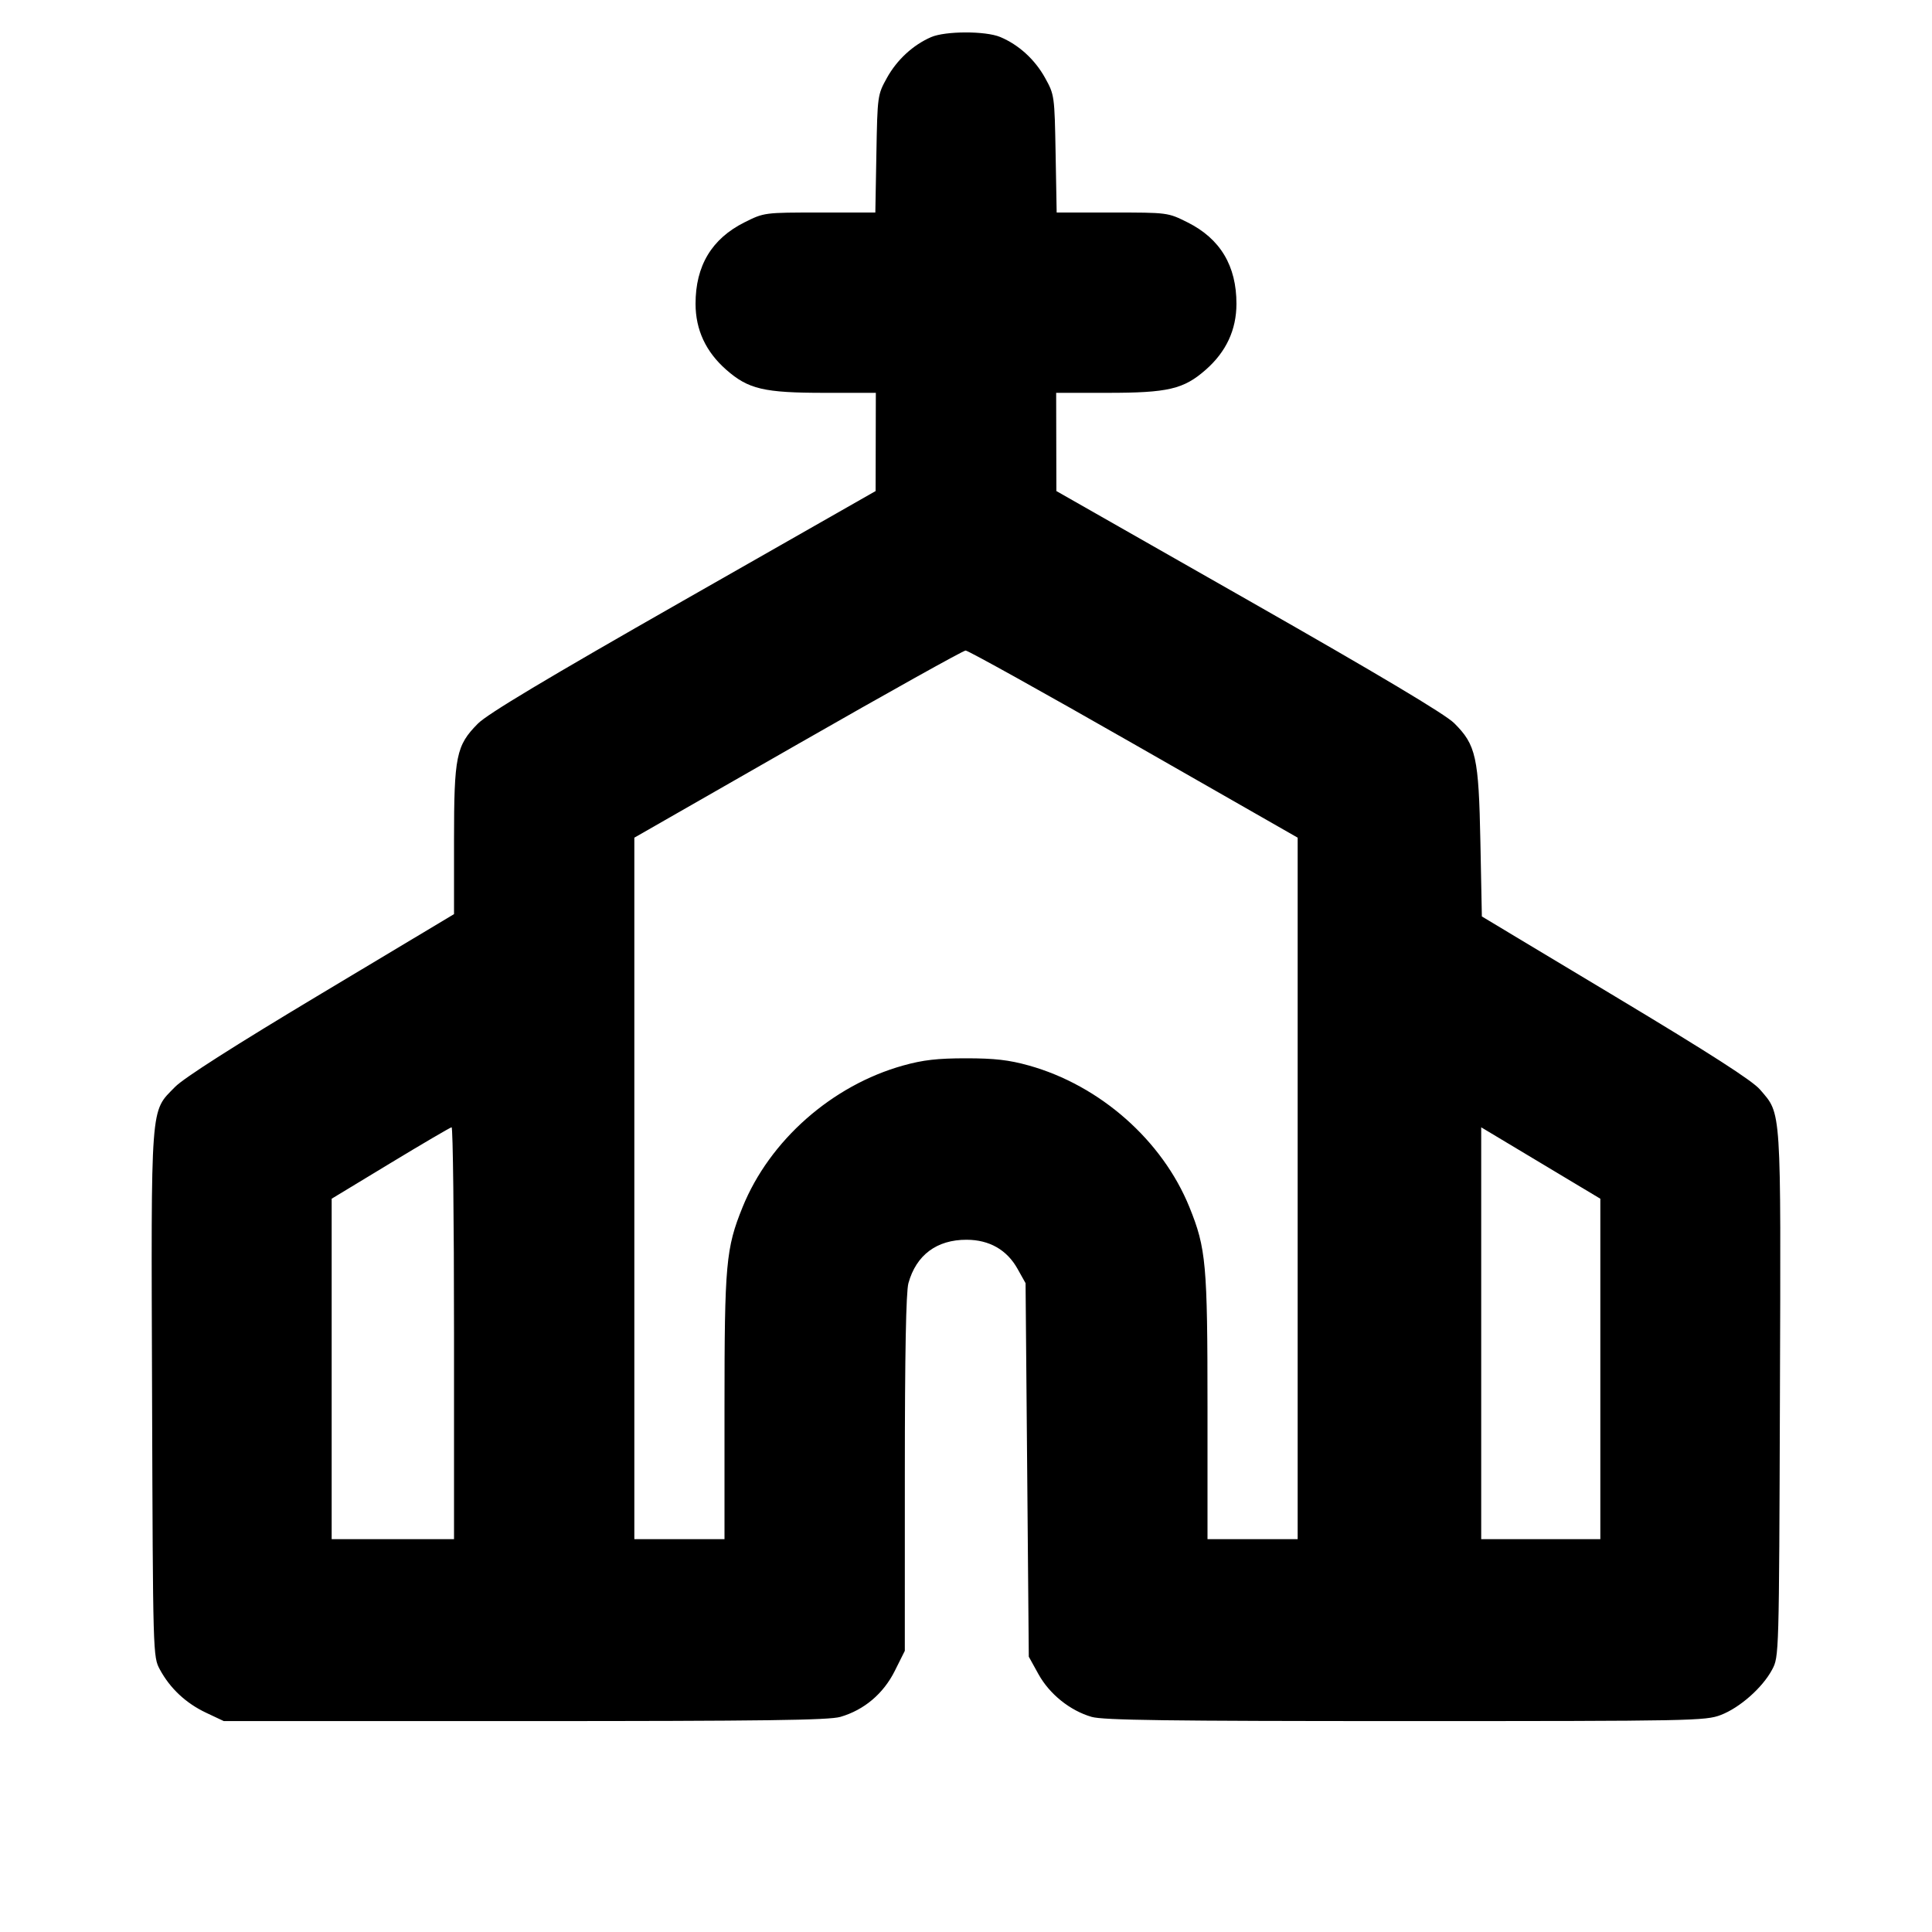 <svg fill="currentColor" viewBox="0 0 256 256" xmlns="http://www.w3.org/2000/svg"><path d="M123.372 4.920 C 120.982 5.958,118.848 7.927,117.525 10.315 C 116.280 12.563,116.265 12.668,116.126 20.373 L 115.986 28.160 108.621 28.160 C 101.260 28.160,101.255 28.161,98.644 29.465 C 94.310 31.631,92.156 35.222,92.164 40.267 C 92.170 43.700,93.522 46.608,96.214 48.978 C 99.160 51.571,101.212 52.053,109.304 52.053 L 116.053 52.053 116.038 58.560 L 116.023 65.067 90.566 79.573 C 72.352 89.953,64.600 94.595,63.316 95.890 C 60.442 98.791,60.160 100.176,60.160 111.413 L 60.160 121.127 42.560 131.670 C 31.074 138.551,24.347 142.842,23.195 144.023 C 19.886 147.418,20.019 145.639,20.150 184.780 C 20.266 219.468,20.268 219.523,21.189 221.227 C 22.537 223.721,24.644 225.691,27.307 226.947 L 29.653 228.053 69.547 228.053 C 101.192 228.053,109.837 227.938,111.360 227.494 C 114.507 226.577,117.055 224.423,118.564 221.403 L 119.893 218.744 119.896 195.239 C 119.897 179.361,120.051 171.180,120.371 170.027 C 121.405 166.292,124.129 164.261,128.090 164.274 C 131.097 164.283,133.420 165.609,134.825 168.120 L 135.893 170.027 136.107 194.773 L 136.320 219.520 137.600 221.833 C 139.066 224.481,141.774 226.659,144.640 227.494 C 146.163 227.938,154.771 228.053,186.240 228.053 C 224.244 228.053,226.009 228.019,228.028 227.240 C 230.546 226.269,233.534 223.628,234.809 221.246 C 235.732 219.522,235.733 219.482,235.850 184.780 C 235.979 146.288,236.072 147.715,233.214 144.376 C 232.204 143.197,226.635 139.617,214.072 132.074 L 196.354 121.436 196.161 111.598 C 195.938 100.298,195.587 98.703,192.680 95.815 C 191.495 94.638,182.740 89.415,165.454 79.573 L 139.975 65.067 139.961 58.560 L 139.947 52.053 146.696 52.053 C 154.788 52.053,156.840 51.571,159.786 48.978 C 162.478 46.608,163.830 43.700,163.836 40.267 C 163.844 35.222,161.690 31.631,157.356 29.465 C 154.745 28.161,154.740 28.160,147.379 28.160 L 140.014 28.160 139.874 20.373 C 139.735 12.668,139.720 12.563,138.475 10.315 C 137.126 7.881,134.977 5.922,132.531 4.901 C 130.586 4.088,125.263 4.099,123.372 4.920 M150.241 98.591 L 171.947 110.995 171.947 157.471 L 171.947 203.947 165.973 203.947 L 160.000 203.947 160.000 186.435 C 160.000 167.466,159.814 165.409,157.606 159.957 C 154.025 151.112,145.751 143.814,136.320 141.183 C 133.695 140.450,131.773 140.230,128.000 140.230 C 124.227 140.230,122.305 140.450,119.680 141.183 C 110.249 143.814,101.975 151.112,98.394 159.957 C 96.186 165.409,96.000 167.466,96.000 186.435 L 96.000 203.947 90.027 203.947 L 84.053 203.947 84.053 157.471 L 84.053 110.996 105.707 98.604 C 117.616 91.788,127.624 86.206,127.948 86.199 C 128.271 86.192,138.303 91.769,150.241 98.591 M60.160 176.640 L 60.160 203.947 52.053 203.947 L 43.947 203.947 43.947 181.392 L 43.947 158.836 51.733 154.121 C 56.016 151.528,59.664 149.390,59.840 149.370 C 60.016 149.350,60.160 161.621,60.160 176.640 M212.053 181.392 L 212.053 203.947 204.160 203.947 L 196.267 203.947 196.267 176.661 L 196.267 149.375 204.160 154.106 L 212.053 158.838 212.053 181.392 " stroke="none" fill-rule="evenodd"></path></svg>